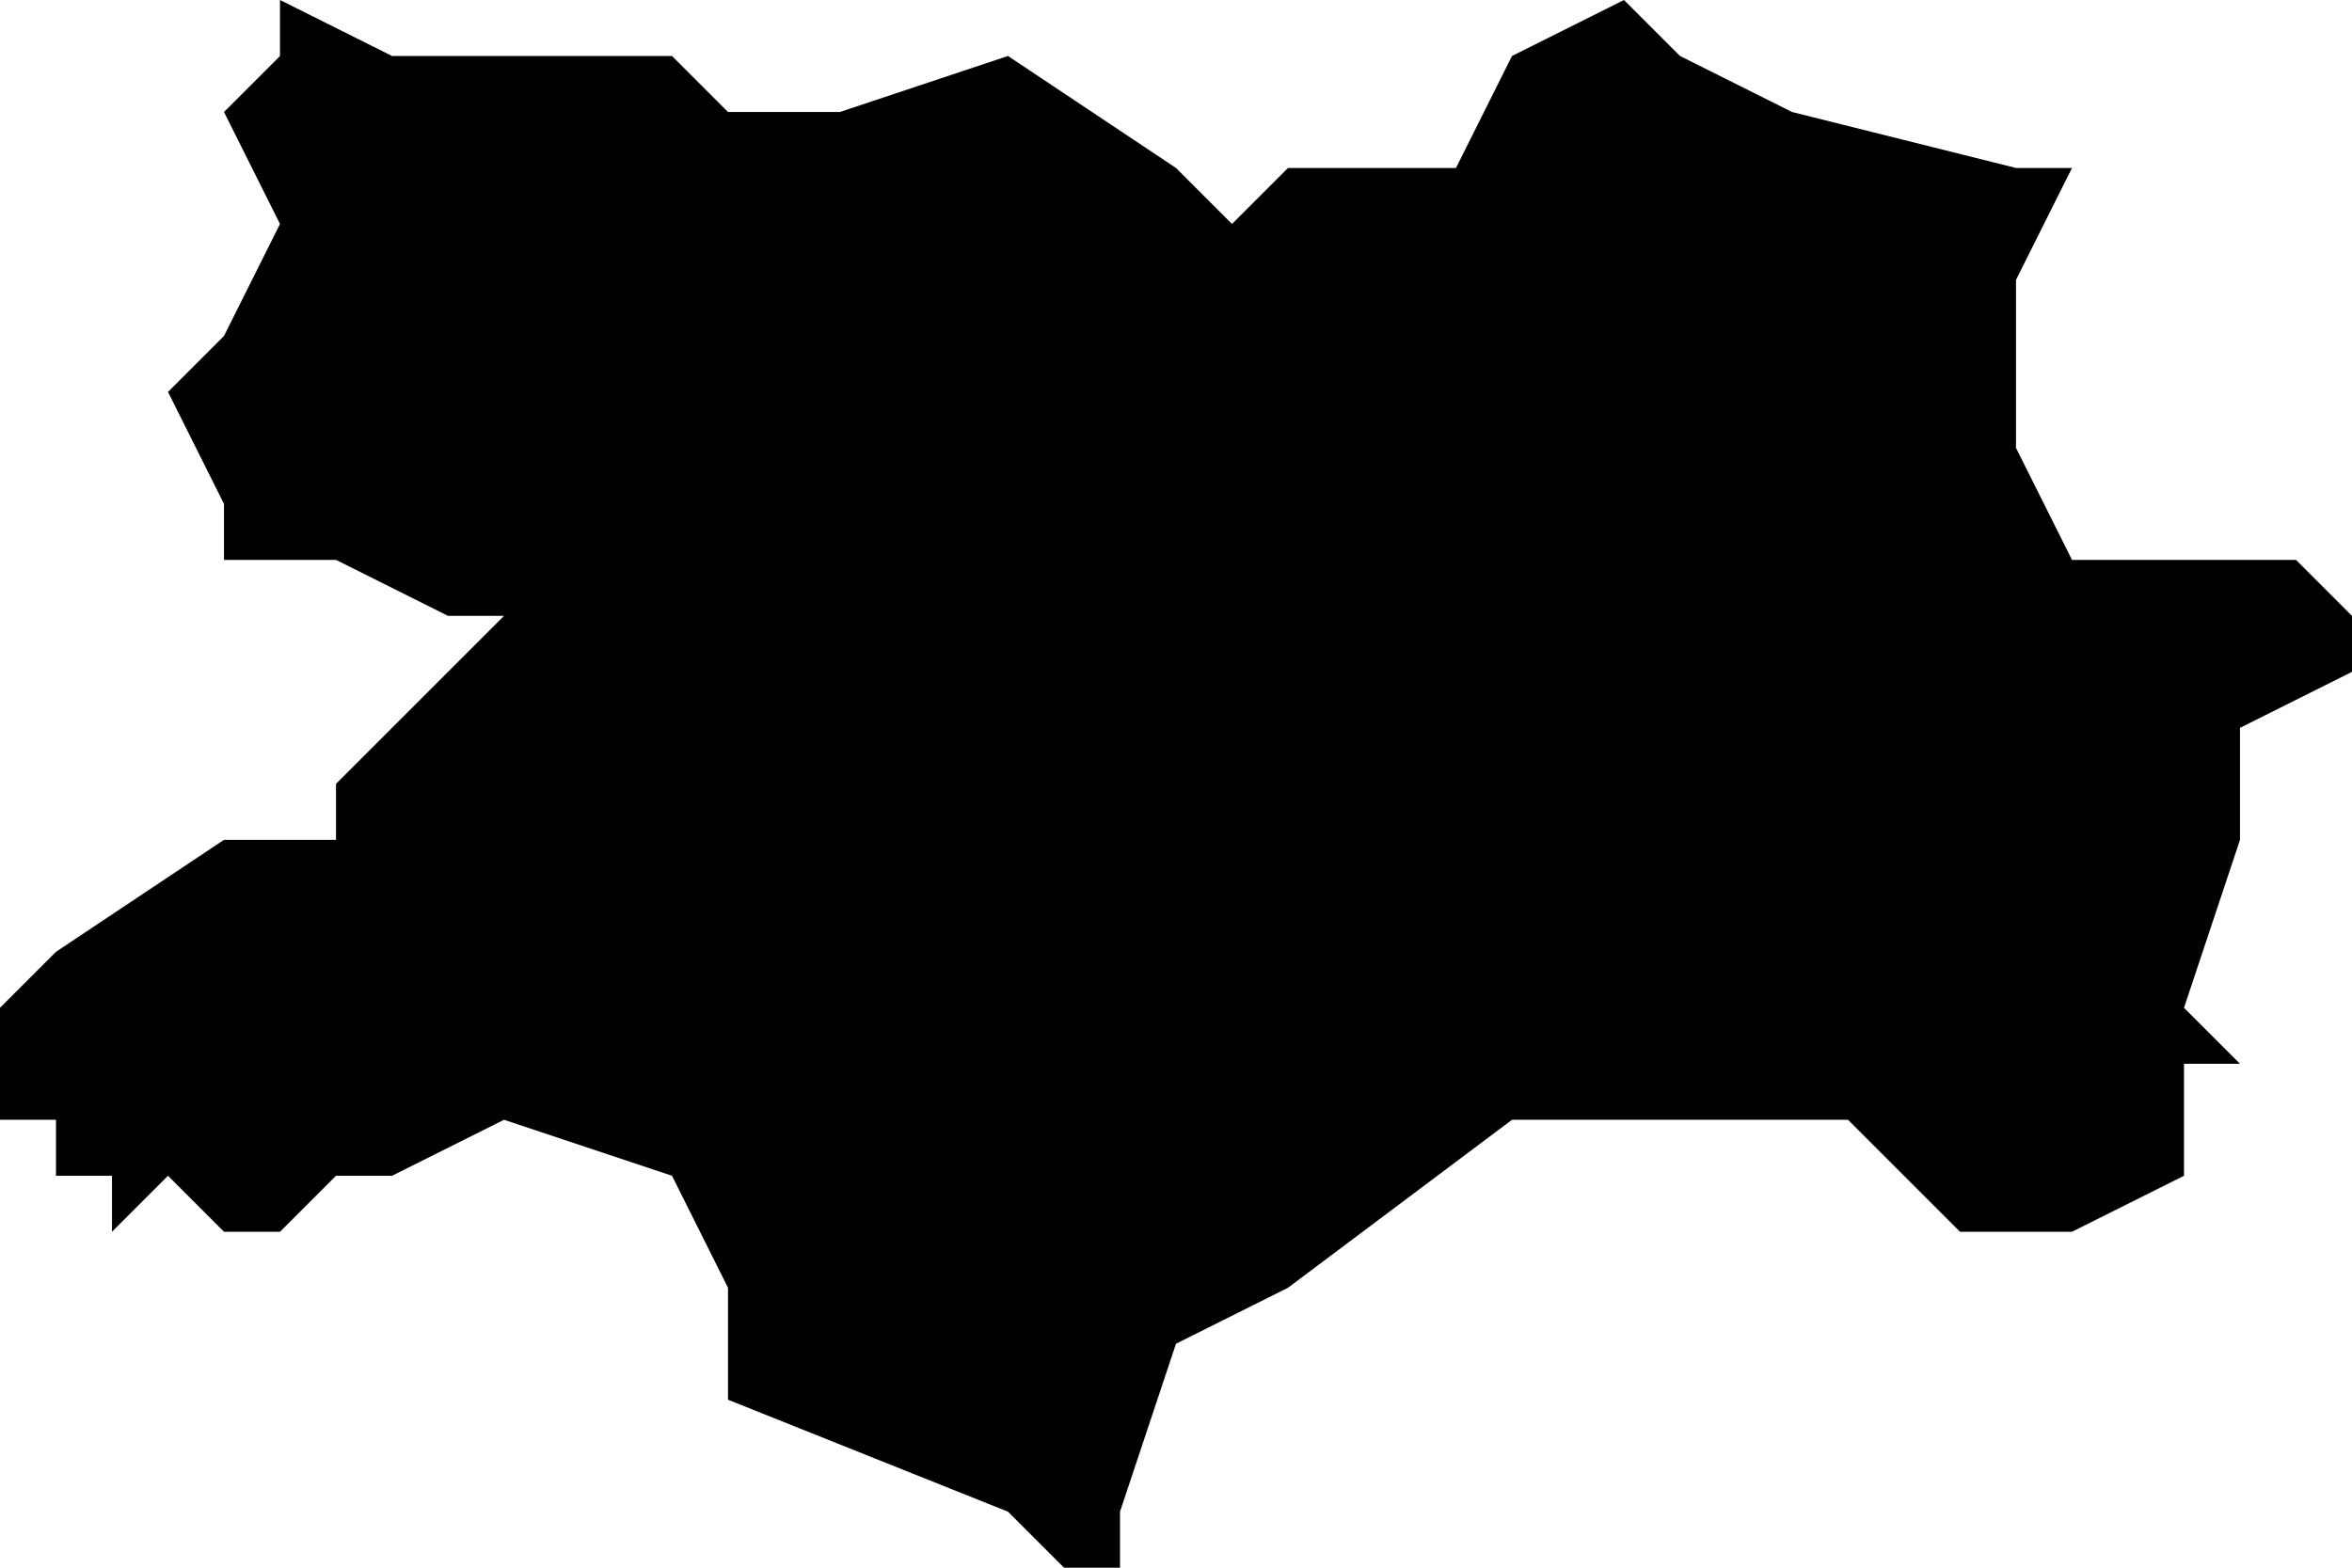 <?xml version="1.0" encoding="UTF-8"?>
<svg width="42px" height="28px" viewBox="0 0 42 28" version="1.1" xmlns="http://www.w3.org/2000/svg" xmlns:xlink="http://www.w3.org/1999/xlink">
    <!-- Generator: Sketch 52.4 (67378) - http://www.bohemiancoding.com/sketch -->
    <title>133</title>
    <desc>Created with Sketch.</desc>
    <g id="Page-1" stroke="none" stroke-width="1" fill="none" fill-rule="evenodd">
        <g id="wahlkreise_gen" transform="translate(-209, -363)" fill="#000000">
            <g id="133" transform="translate(209, 363)">
                <polyline id="Path" points="37 3 36 5 36 8 37 10 38 10 39 10 41 10 42 11 42 12 40 13 40 14 40 15 39 18 40 19 39 19 39 20 39 21 37 22 36 22 35 22 34 21 33 20 28 20 27 20 23 23 21 24 20 27 20 28 19 28 18 27 13 25 13 24 13 23 12 21 9 20 7 21 6 21 5 22 4 22 3 21 2 22 2 21 1 21 1 20 0 20 0 19 0 18 1 17 4 15 5 15 6 15 6 14 9 11 8 11 6 10 5 10 4 10 4 9 3 7 4 6 5 4 4 2 5 1 5 0 7 1 10 1 11 1 12 1 13 2 15 2 18 1 21 3 22 4 23 3 25 3 26 3 27 1 29 0 30 1 32 2 36 3 37 3"></polyline>
            </g>
        </g>
    </g>
</svg>